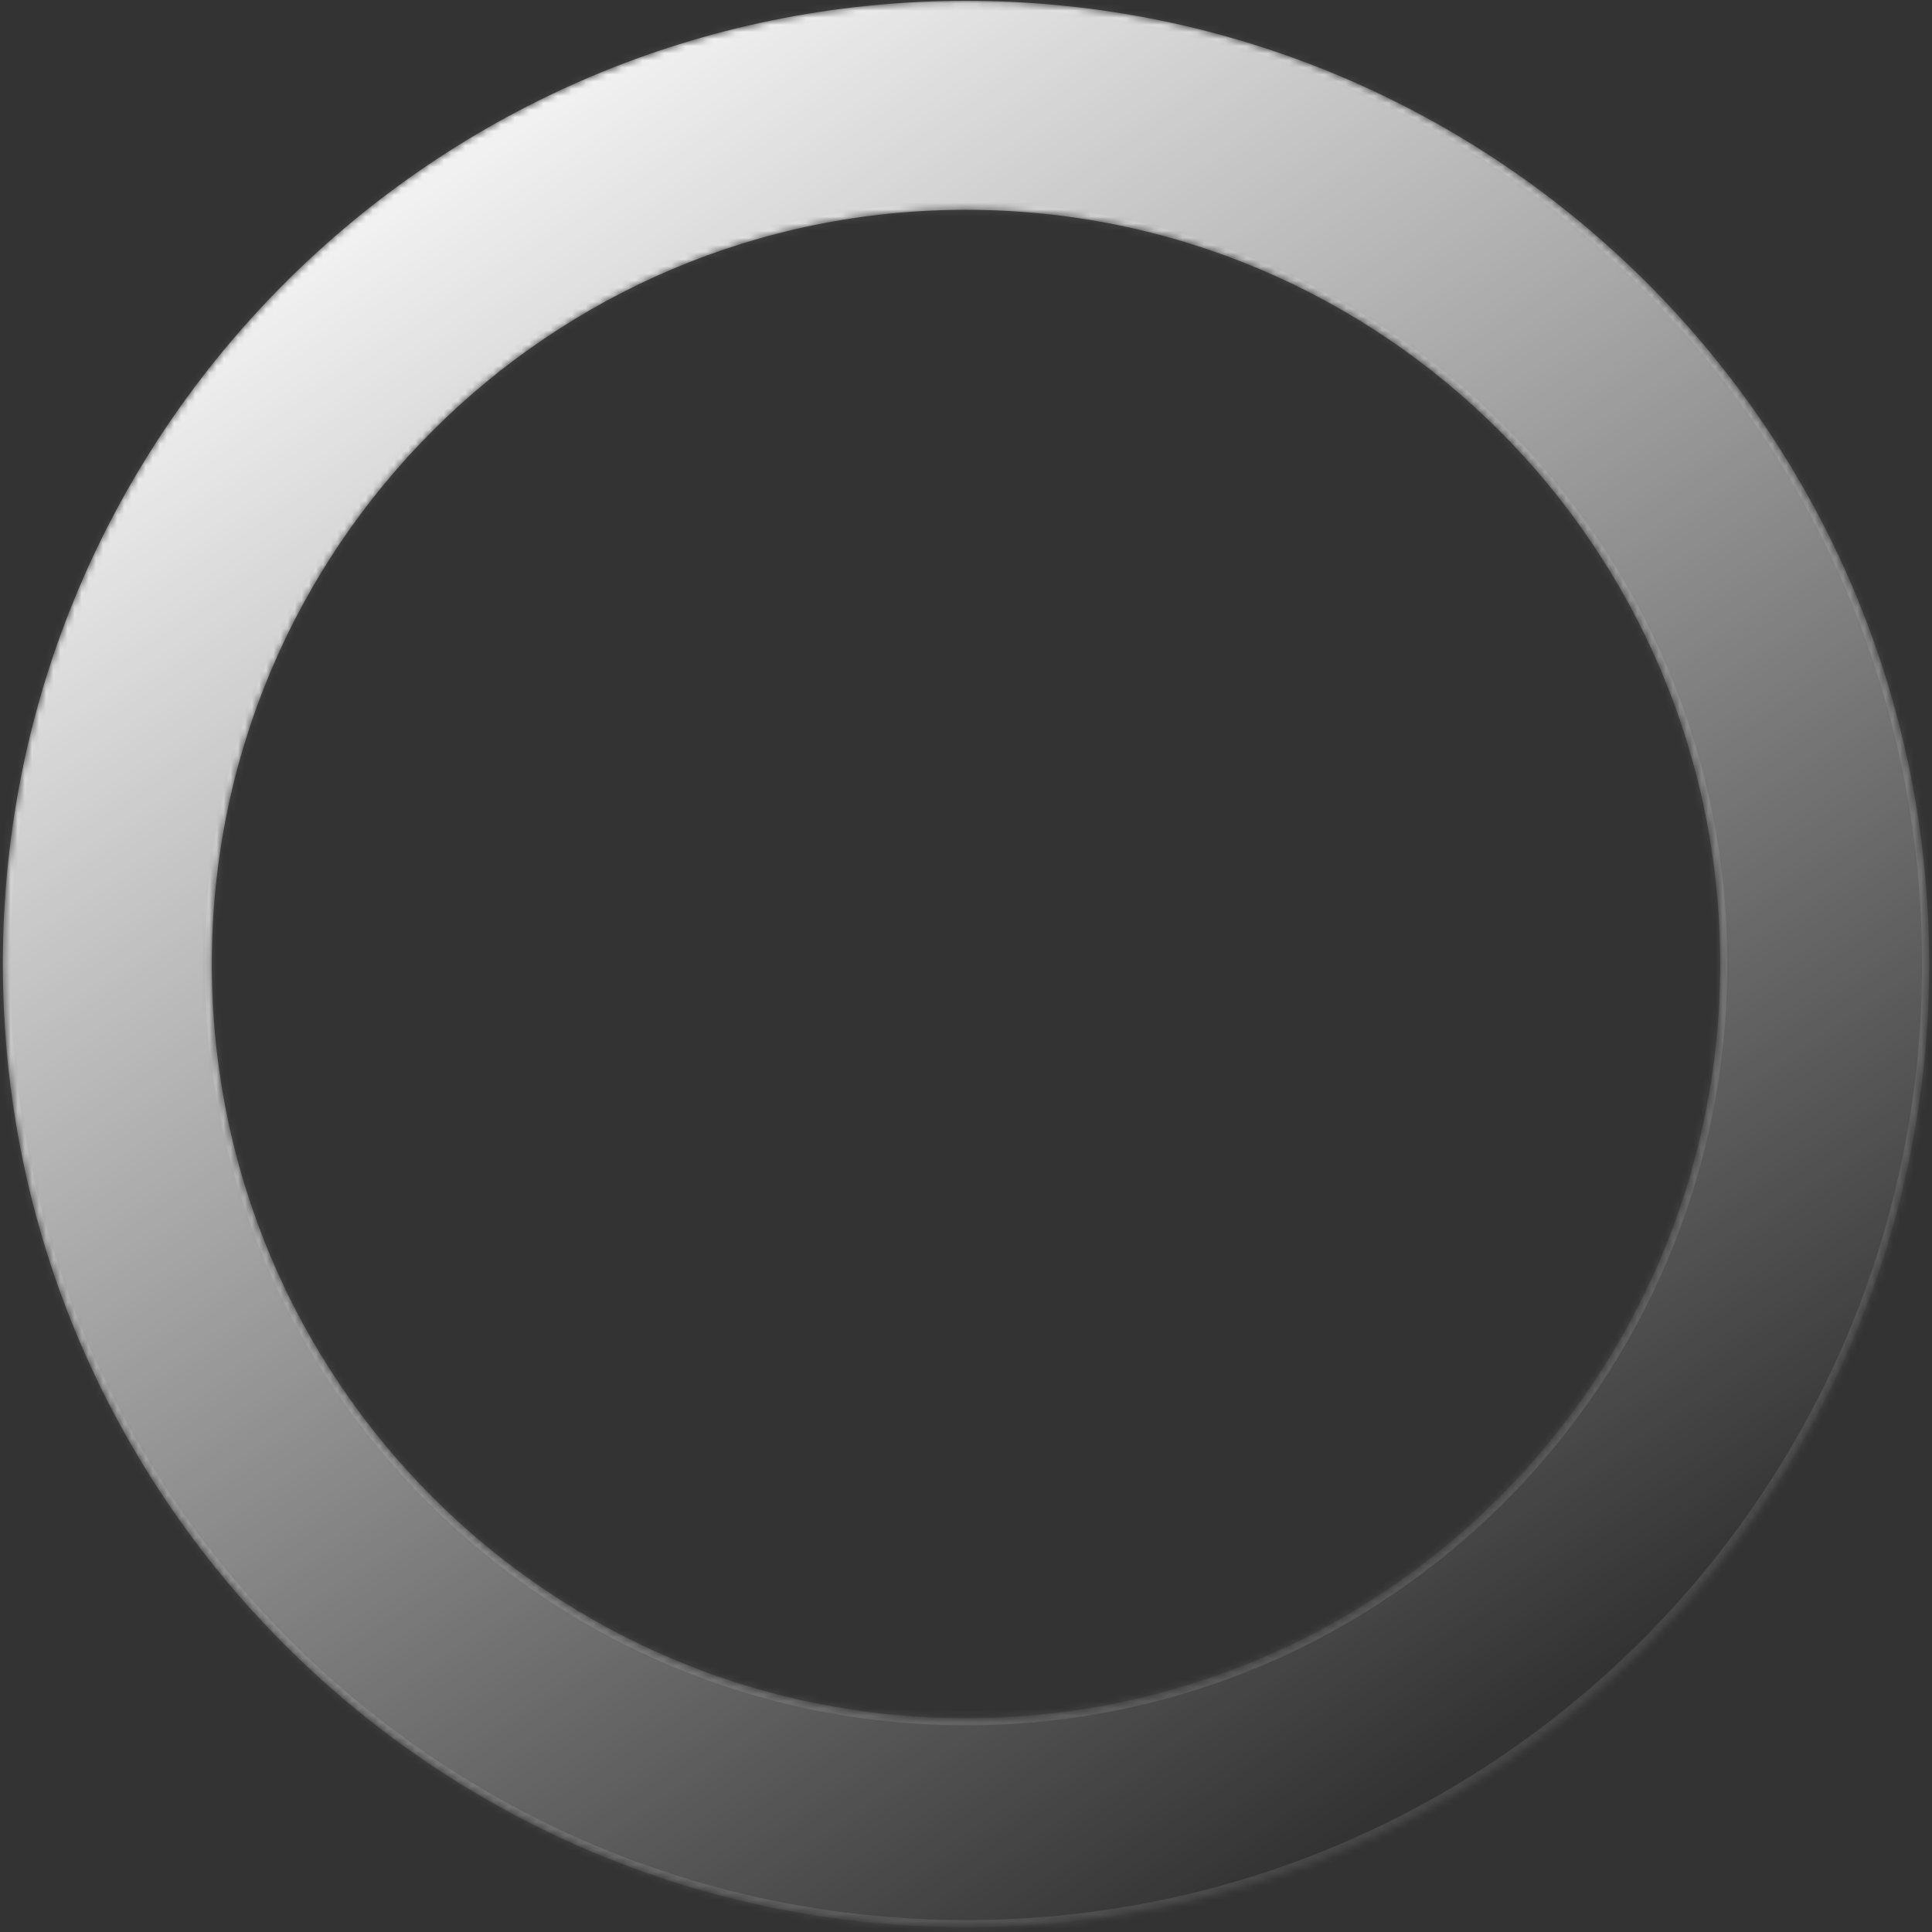<svg width="272" height="272" viewBox="0 0 272 272" fill="none" xmlns="http://www.w3.org/2000/svg">
<rect x="0" y="0" width="272" height="272" fill="#333333" stroke="none"/>
<mask id="path-1-inside-1_7373_1755" fill="white">
<path d="M271.601 135.718C271.601 210.608 210.89 271.319 136 271.319C61.109 271.319 0.398 210.608 0.398 135.718C0.398 60.827 61.109 0.116 136 0.116C210.89 0.116 271.601 60.827 271.601 135.718ZM29.82 135.718C29.82 194.359 77.358 241.898 136 241.898C194.641 241.898 242.18 194.359 242.18 135.718C242.18 77.076 194.641 29.538 136 29.538C77.358 29.538 29.82 77.076 29.82 135.718Z"/>
</mask>
<path d="M271.601 135.718C271.601 210.608 210.89 271.319 136 271.319C61.109 271.319 0.398 210.608 0.398 135.718C0.398 60.827 61.109 0.116 136 0.116C210.89 0.116 271.601 60.827 271.601 135.718ZM29.82 135.718C29.82 194.359 77.358 241.898 136 241.898C194.641 241.898 242.18 194.359 242.18 135.718C242.18 77.076 194.641 29.538 136 29.538C77.358 29.538 29.82 77.076 29.82 135.718Z" fill="url(#paint0_linear_7373_1755)" stroke="white" stroke-opacity="0.1" stroke-width="2" mask="url(#path-1-inside-1_7373_1755)"/>
<defs>
<linearGradient id="paint0_linear_7373_1755" x1="64.196" y1="0.116" x2="220.599" y2="237.899" gradientUnits="userSpaceOnUse">
<stop stop-color="white"/>
<stop offset="1" stop-color="white" stop-opacity="0"/>
</linearGradient>
</defs>
</svg>

